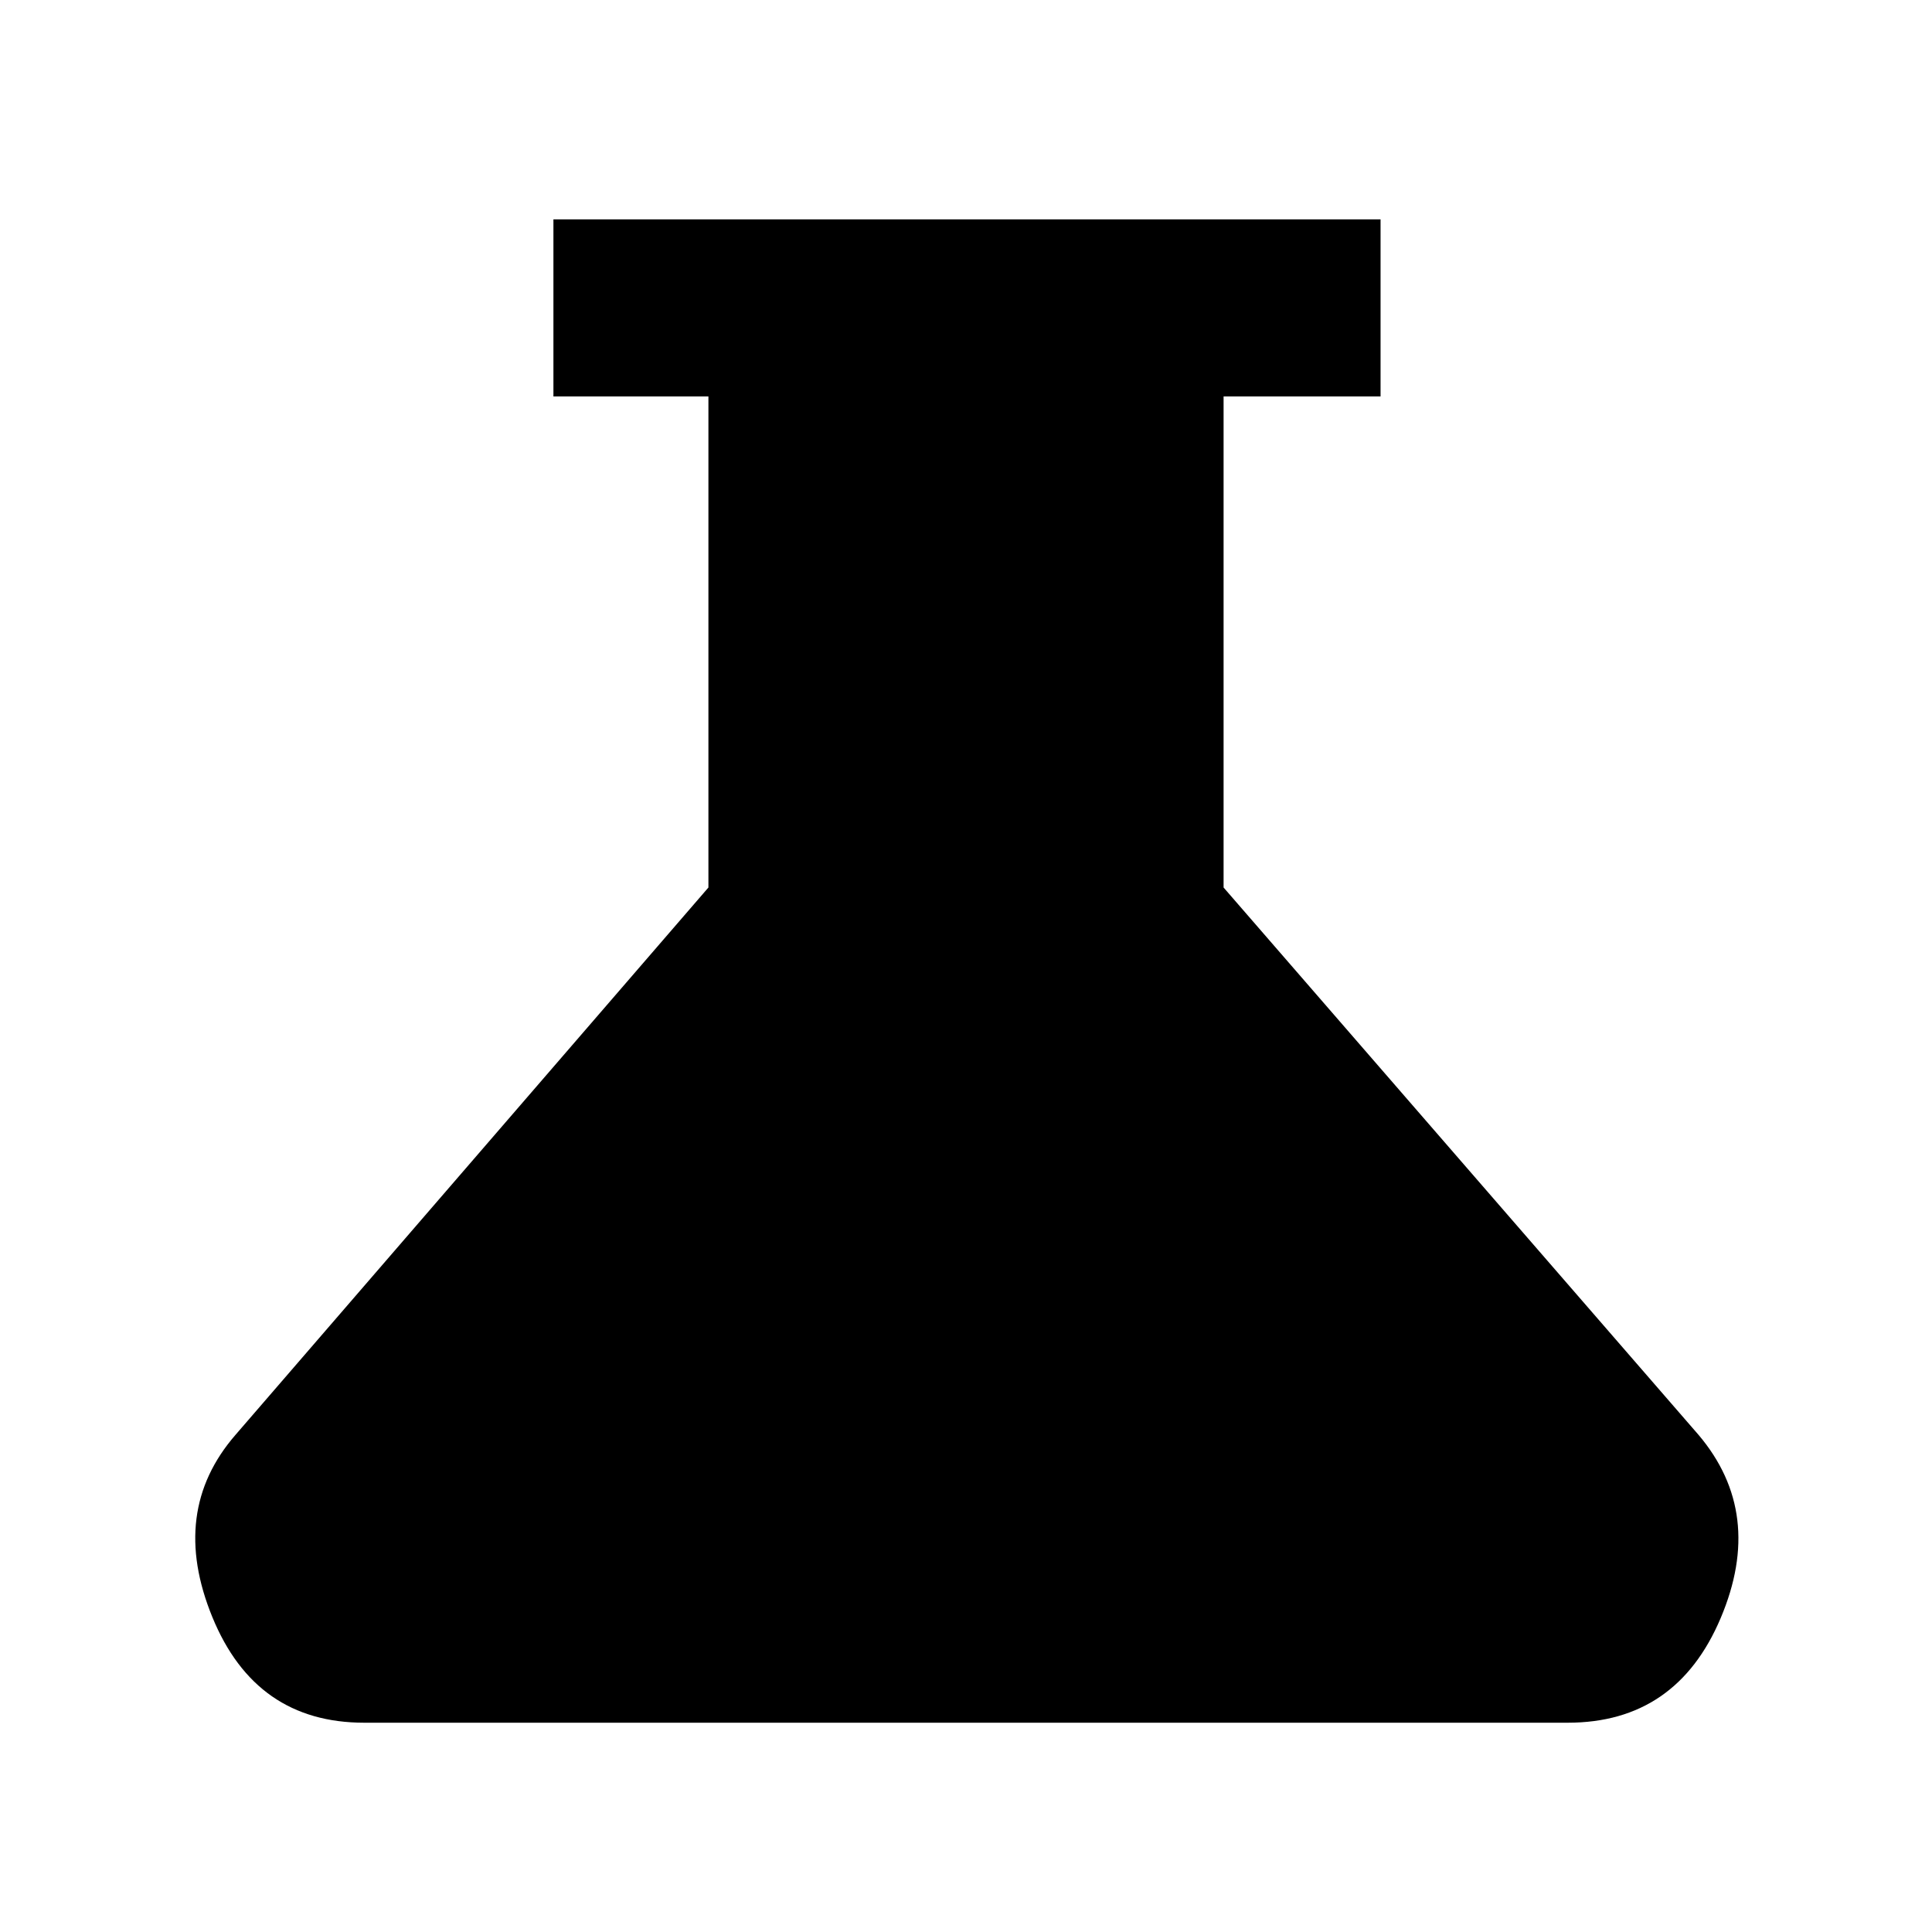 <svg xmlns="http://www.w3.org/2000/svg" height="40" width="40"><path d="M7.542 35.667q-2.25 0-3.146-2.188-.896-2.187.479-3.771l9.792-11.333V8.208h-3.209V4.542h17.125v3.666h-3.25v10.167l9.834 11.333q1.375 1.625.458 3.792t-3.167 2.167Z"/></svg>